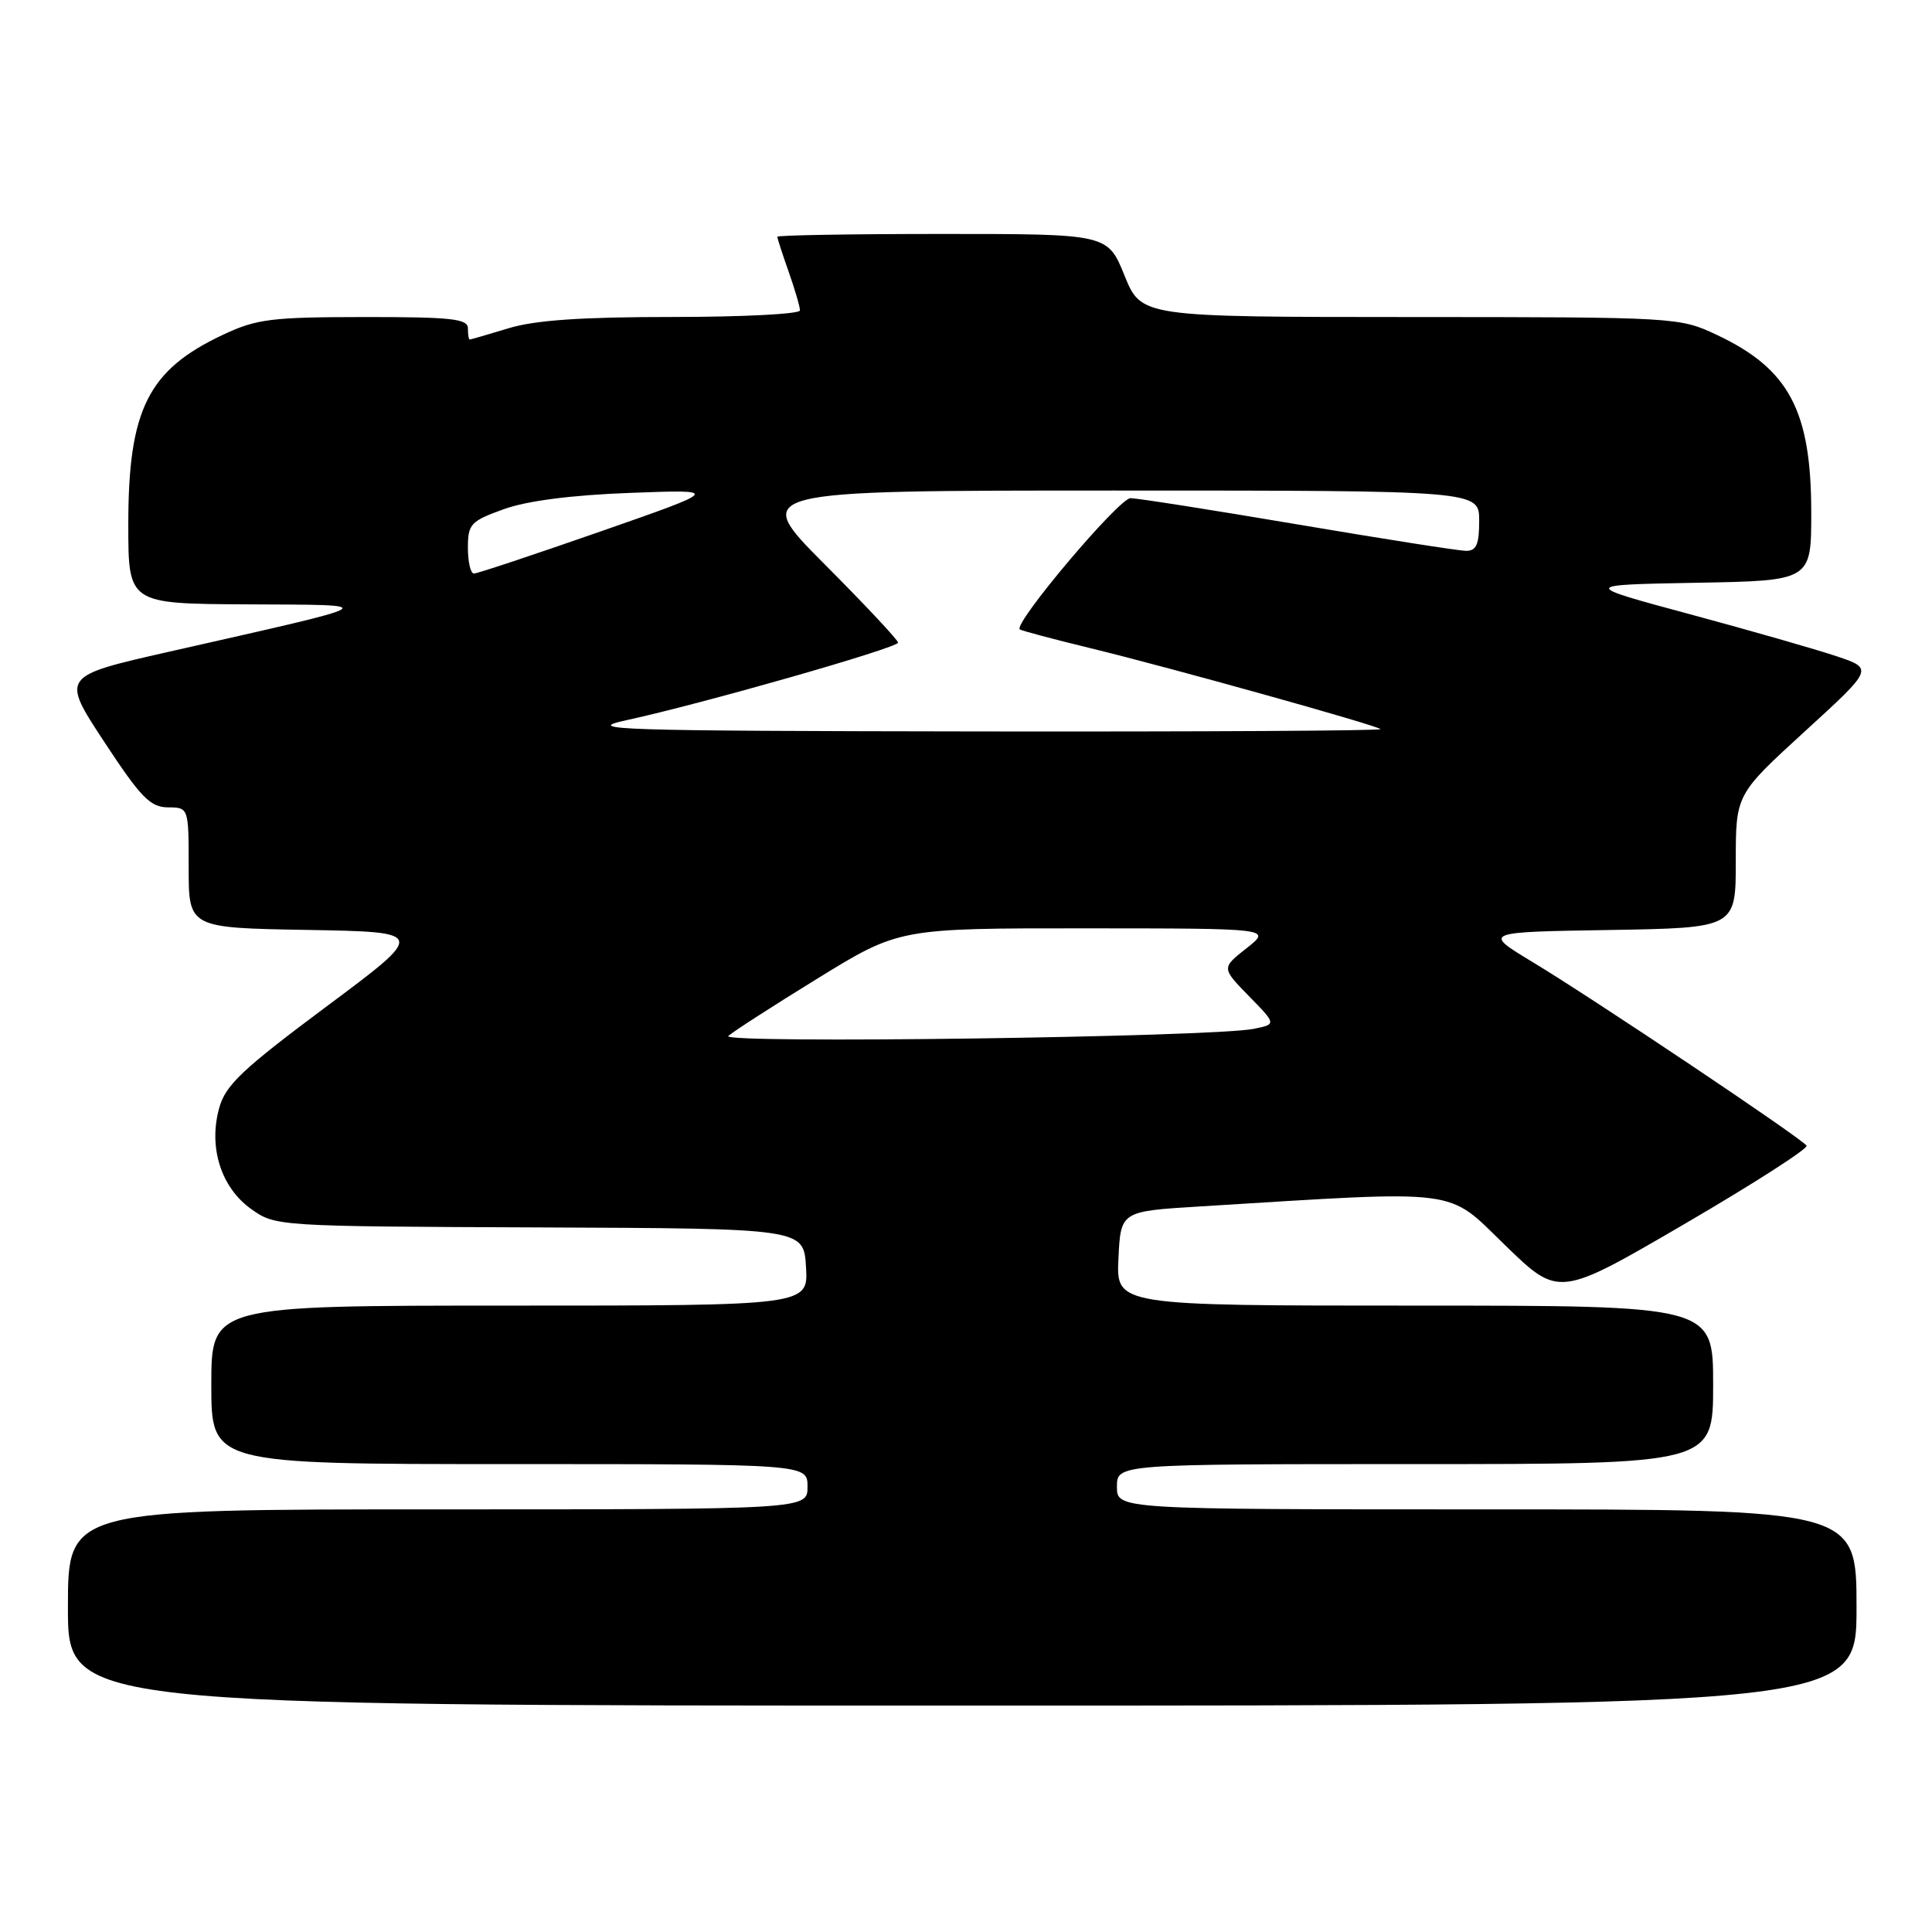 <?xml version="1.0" encoding="UTF-8" standalone="no"?>
<!DOCTYPE svg PUBLIC "-//W3C//DTD SVG 1.1//EN" "http://www.w3.org/Graphics/SVG/1.1/DTD/svg11.dtd" >
<svg xmlns="http://www.w3.org/2000/svg" xmlns:xlink="http://www.w3.org/1999/xlink" version="1.1" viewBox="0 0 256 256">
 <g >
 <path fill="currentColor"
d=" M 246.00 213.00 C 246.00 200.00 246.00 200.00 197.00 200.00 C 148.00 200.00 148.00 200.00 148.00 197.00 C 148.00 194.00 148.00 194.00 187.50 194.00 C 227.00 194.00 227.00 194.00 227.00 183.50 C 227.00 173.00 227.00 173.00 187.45 173.00 C 147.90 173.00 147.90 173.00 148.20 166.75 C 148.50 160.50 148.50 160.50 159.00 159.86 C 194.12 157.70 191.57 157.37 199.45 165.01 C 206.55 171.90 206.55 171.90 223.18 162.20 C 232.32 156.87 239.61 152.19 239.38 151.81 C 238.81 150.88 211.26 132.42 203.00 127.43 C 196.50 123.50 196.50 123.50 213.25 123.23 C 230.00 122.95 230.00 122.95 230.00 114.12 C 230.00 105.28 230.00 105.28 239.12 96.94 C 248.25 88.60 248.25 88.60 243.37 86.96 C 240.69 86.06 231.97 83.56 224.00 81.41 C 209.50 77.50 209.50 77.50 224.75 77.22 C 240.00 76.95 240.00 76.95 240.00 67.94 C 240.00 54.42 237.07 48.89 227.50 44.38 C 222.54 42.04 222.21 42.02 186.87 42.01 C 151.23 42.00 151.23 42.00 149.00 36.50 C 146.77 31.00 146.77 31.00 124.88 31.00 C 112.85 31.00 103.00 31.17 103.00 31.37 C 103.00 31.58 103.67 33.66 104.50 36.00 C 105.32 38.34 106.00 40.64 106.00 41.13 C 106.00 41.61 98.42 42.00 89.16 42.00 C 77.11 42.00 70.92 42.42 67.41 43.49 C 64.71 44.31 62.39 44.98 62.25 44.99 C 62.11 45.00 62.00 44.33 62.00 43.50 C 62.00 42.24 59.81 42.00 48.25 42.01 C 35.90 42.02 33.99 42.26 29.50 44.38 C 19.61 49.04 17.00 54.28 17.00 69.47 C 17.00 80.00 17.00 80.00 32.75 80.08 C 50.74 80.18 51.38 79.79 22.30 86.38 C 8.10 89.60 8.10 89.60 13.80 98.28 C 18.66 105.68 19.91 106.96 22.25 106.98 C 25.00 107.00 25.00 107.00 25.00 114.97 C 25.00 122.95 25.00 122.95 40.75 123.22 C 56.50 123.50 56.50 123.50 43.27 133.36 C 32.07 141.71 29.88 143.78 29.04 146.83 C 27.60 152.03 29.29 157.36 33.28 160.20 C 36.48 162.49 36.68 162.50 71.50 162.64 C 106.50 162.78 106.50 162.78 106.80 167.89 C 107.10 173.00 107.10 173.00 67.55 173.00 C 28.00 173.00 28.00 173.00 28.00 183.50 C 28.00 194.00 28.00 194.00 67.50 194.00 C 107.00 194.00 107.00 194.00 107.00 197.00 C 107.00 200.00 107.00 200.00 58.00 200.00 C 9.00 200.00 9.00 200.00 9.00 213.00 C 9.00 226.00 9.00 226.00 127.50 226.00 C 246.00 226.00 246.00 226.00 246.00 213.00 Z  M 96.50 137.28 C 97.05 136.75 102.37 133.32 108.32 129.66 C 119.14 123.00 119.14 123.00 143.82 123.01 C 168.50 123.02 168.50 123.02 165.18 125.64 C 161.85 128.26 161.85 128.26 165.49 131.99 C 169.14 135.72 169.14 135.72 166.11 136.33 C 160.61 137.43 95.43 138.32 96.50 137.28 Z  M 83.00 95.43 C 92.98 93.27 119.00 85.84 119.00 85.15 C 119.00 84.81 114.62 80.14 109.27 74.77 C 99.54 65.00 99.54 65.00 147.77 65.00 C 196.00 65.00 196.00 65.00 196.00 69.00 C 196.00 72.15 195.63 73.00 194.25 72.99 C 193.29 72.98 183.28 71.41 172.00 69.50 C 160.72 67.59 150.74 66.02 149.80 66.01 C 148.28 66.00 134.22 82.65 135.13 83.40 C 135.33 83.56 139.55 84.69 144.50 85.89 C 155.21 88.50 182.32 96.07 182.92 96.61 C 183.15 96.83 159.30 96.96 129.92 96.92 C 81.47 96.85 77.11 96.71 83.00 95.43 Z  M 62.00 72.59 C 62.00 69.44 62.35 69.06 66.75 67.47 C 69.83 66.36 75.72 65.60 83.50 65.31 C 95.50 64.86 95.50 64.86 79.55 70.43 C 70.77 73.49 63.24 76.00 62.80 76.00 C 62.36 76.00 62.00 74.47 62.00 72.59 Z "/>
</g>
</svg>